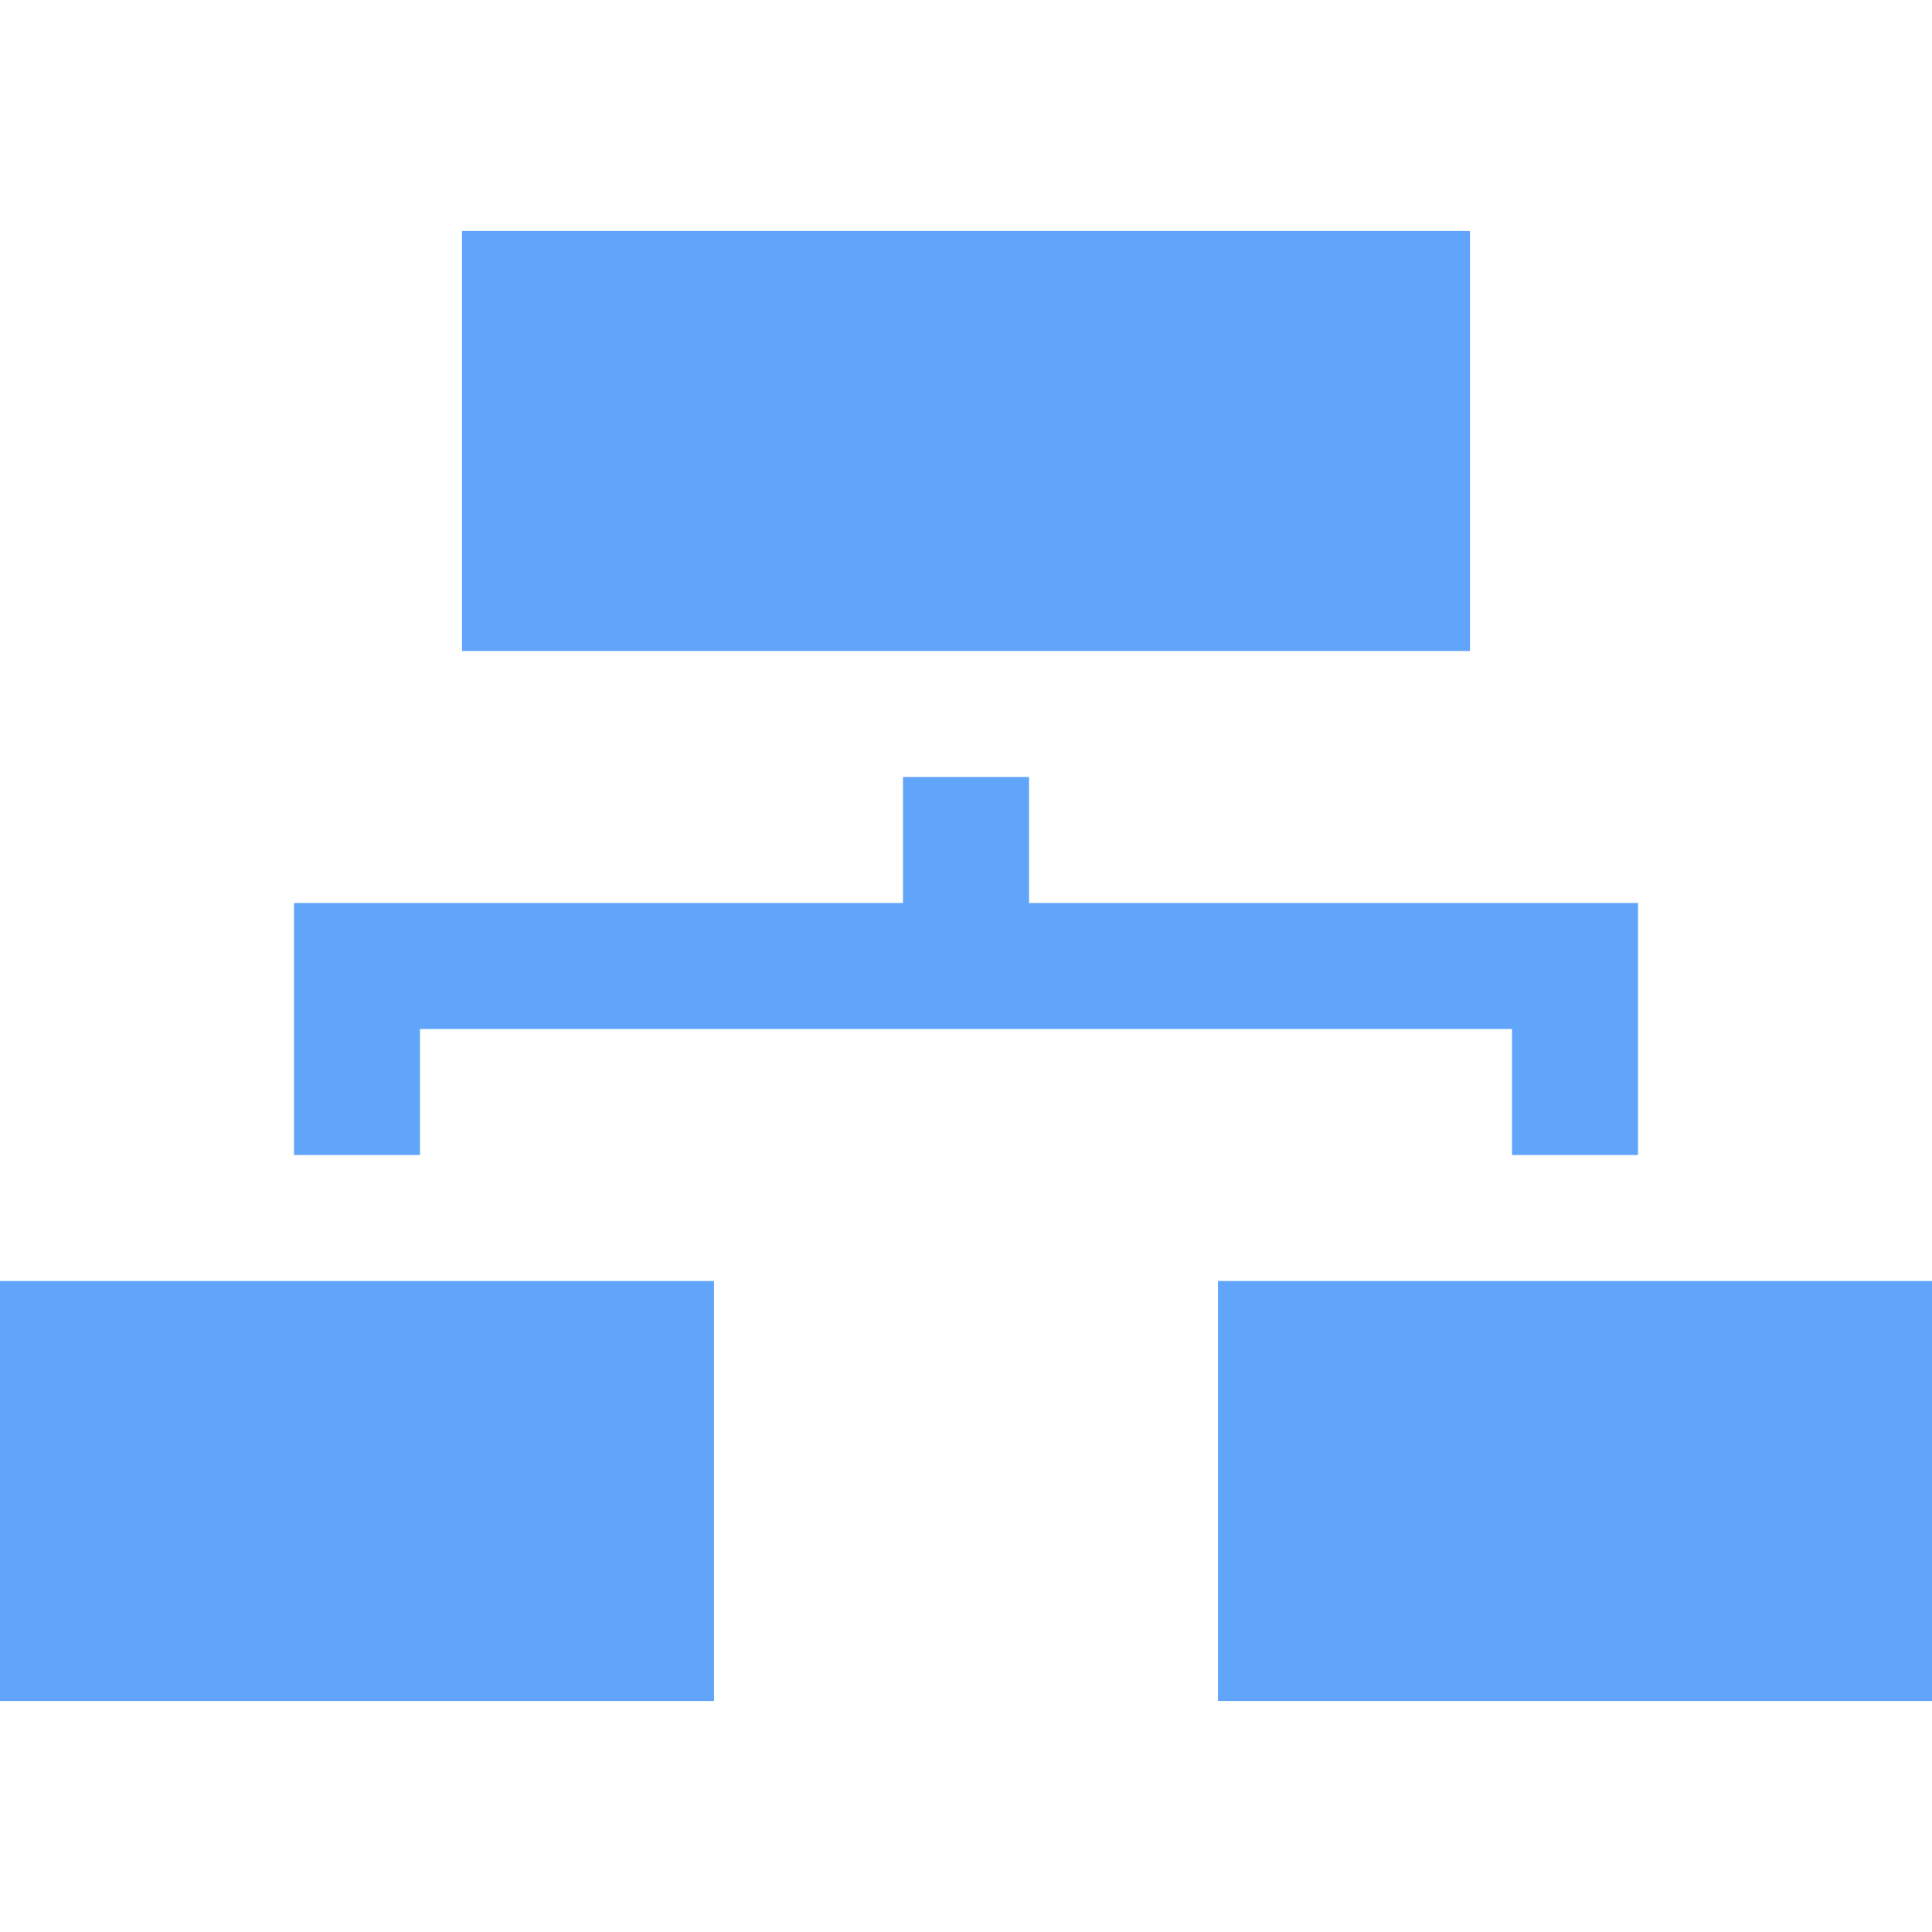     <svg id="menu-organization" viewBox="0 0 460 460" xmlns="http://www.w3.org/2000/svg" xmlns:xlink="http://www.w3.org/1999/xlink">
      <g fill="#60a5fa" >
        <polygon points="390,215.001 245,215.001 245,185 215,185 215,215.001 70,215.001 70,275 100,275 100,245.001 360,245.001 360,275 390,275 	"/>
        <rect x="290" y="305" width="170" height="100"/>
        <rect y="305" width="170" height="100"/>
        <rect x="110" y="55" width="240" height="100"/>
      </g>
    </svg>